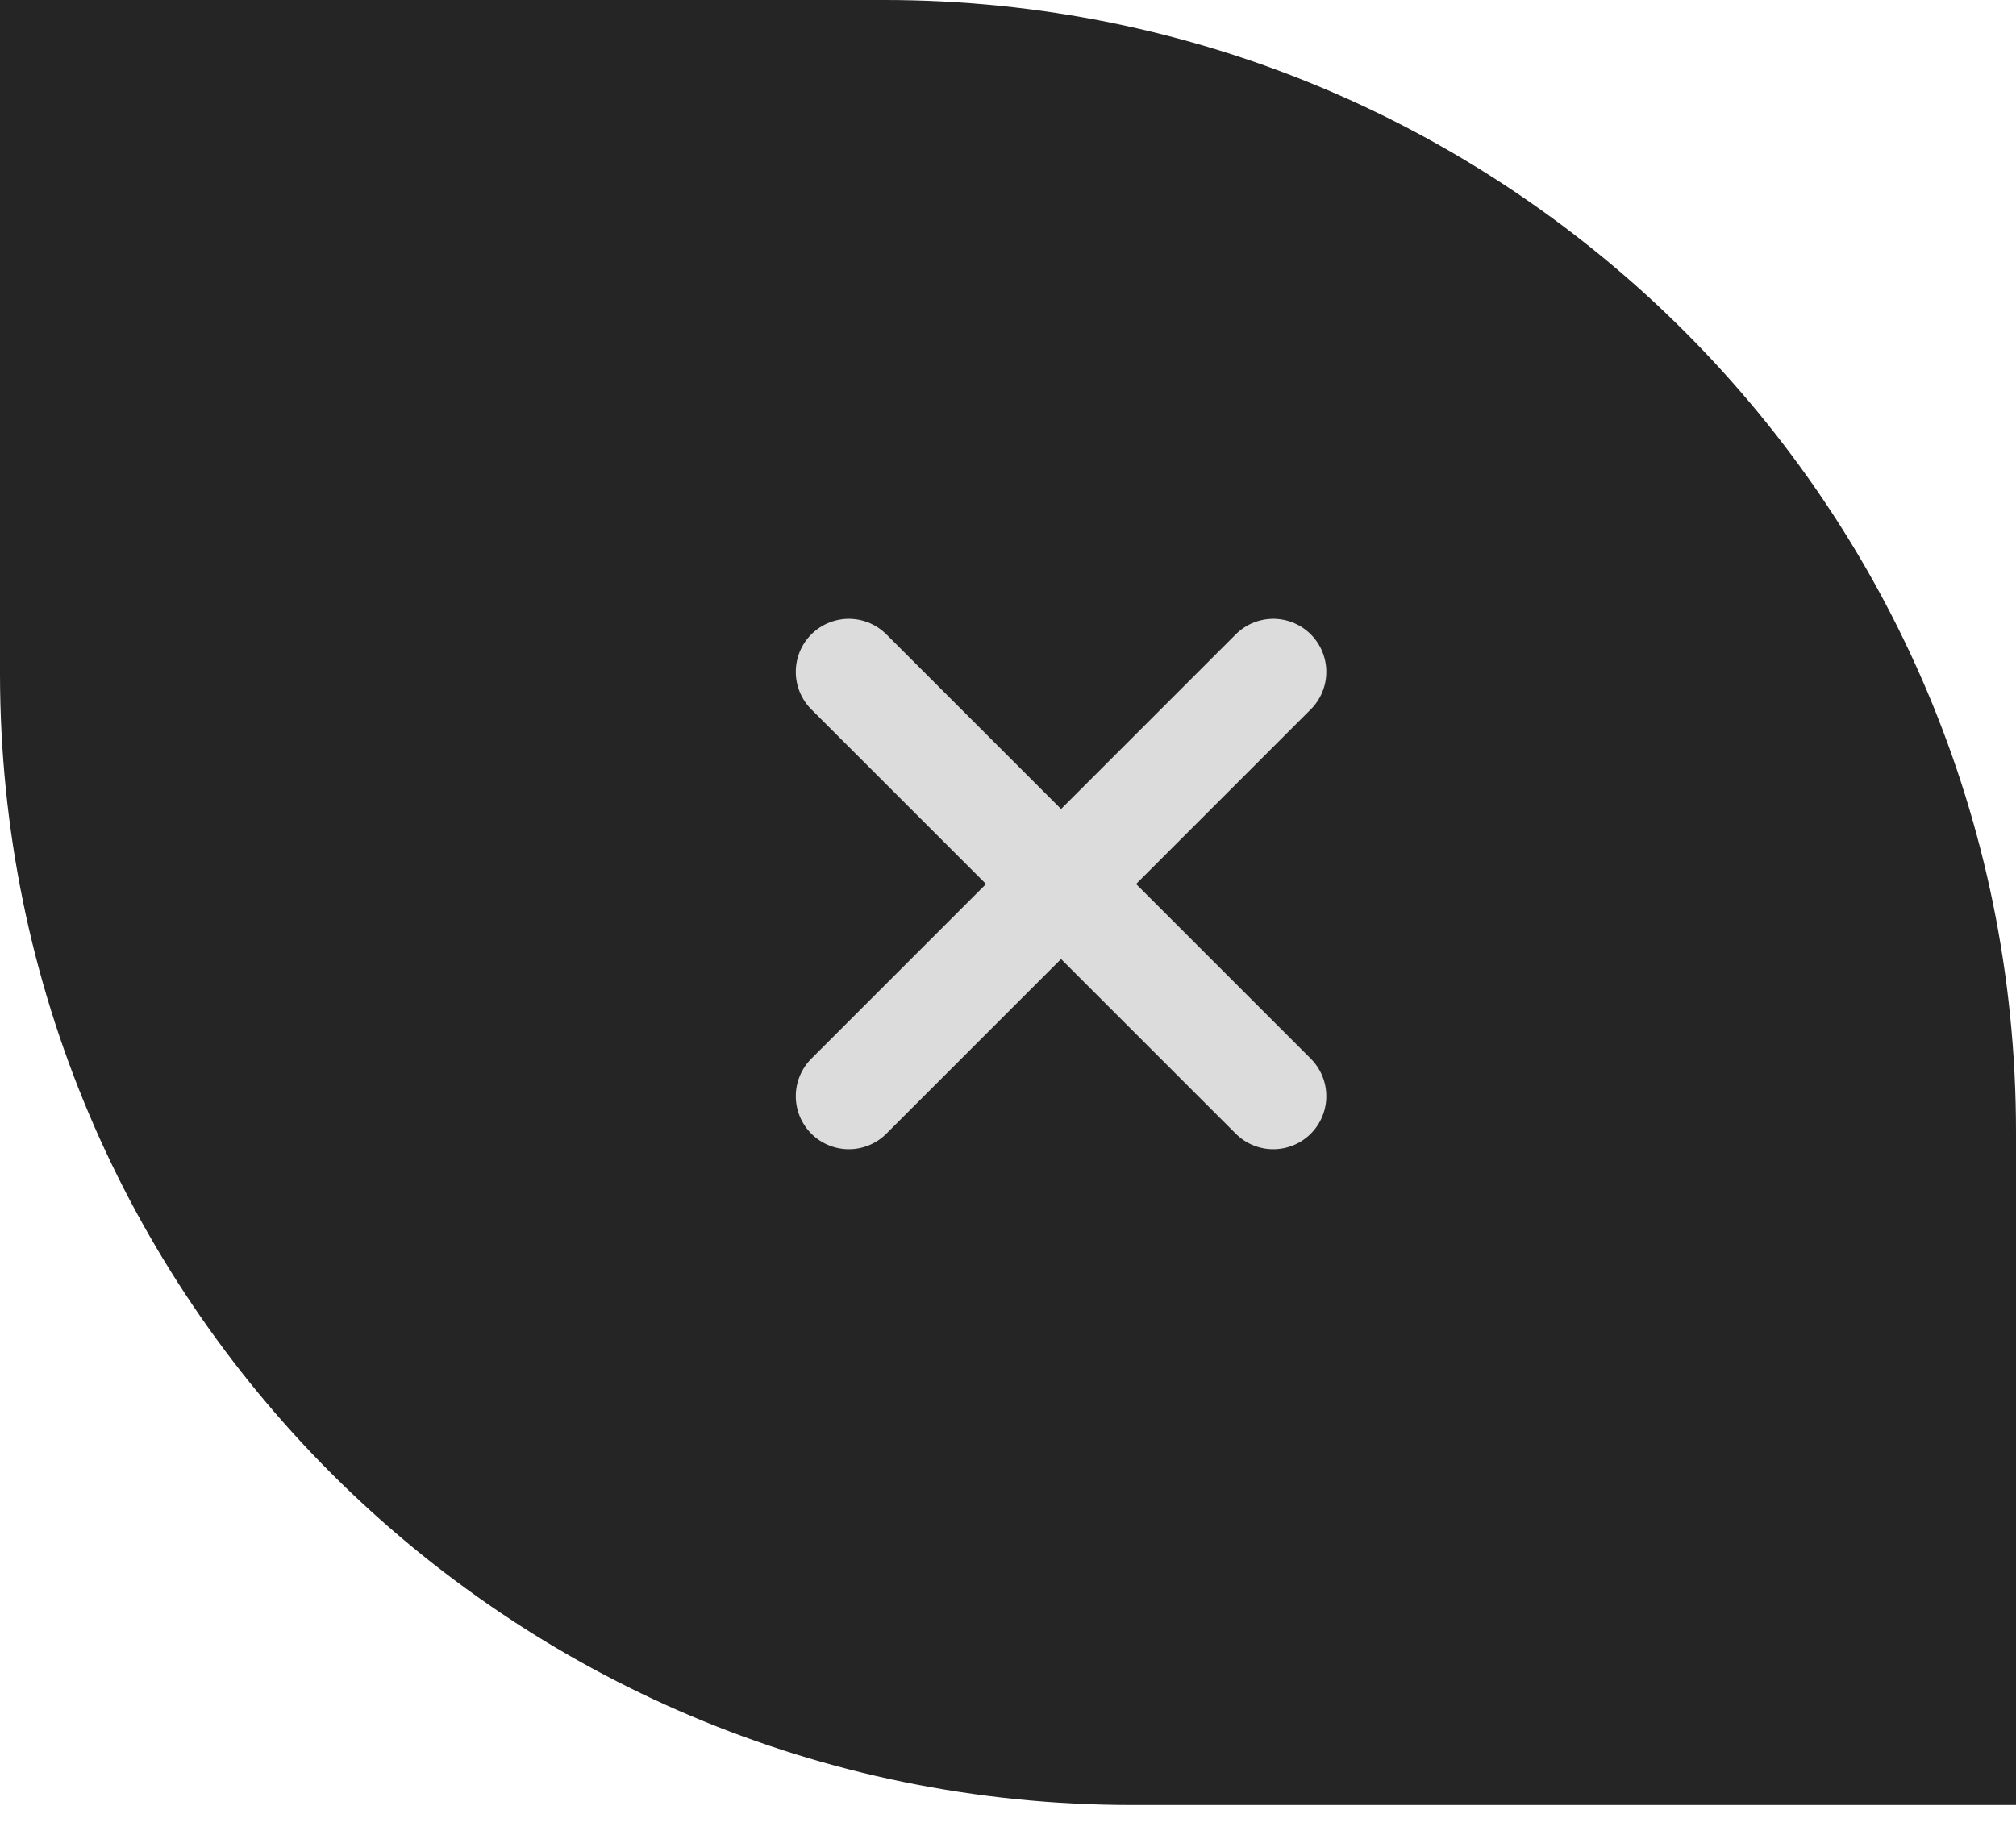 <svg width="57" height="52" viewBox="0 0 57 52" fill="none" xmlns="http://www.w3.org/2000/svg">
<path d="M0 0H25C42.673 0 57 14.327 57 32V51.045H32C14.327 51.045 0 36.718 0 19.045V0Z" fill="#252525"/>
<path d="M24 19L36 31M36 19L24 31" stroke="#DCDCDC" stroke-width="3" stroke-linecap="round" stroke-linejoin="round"/>
</svg>
